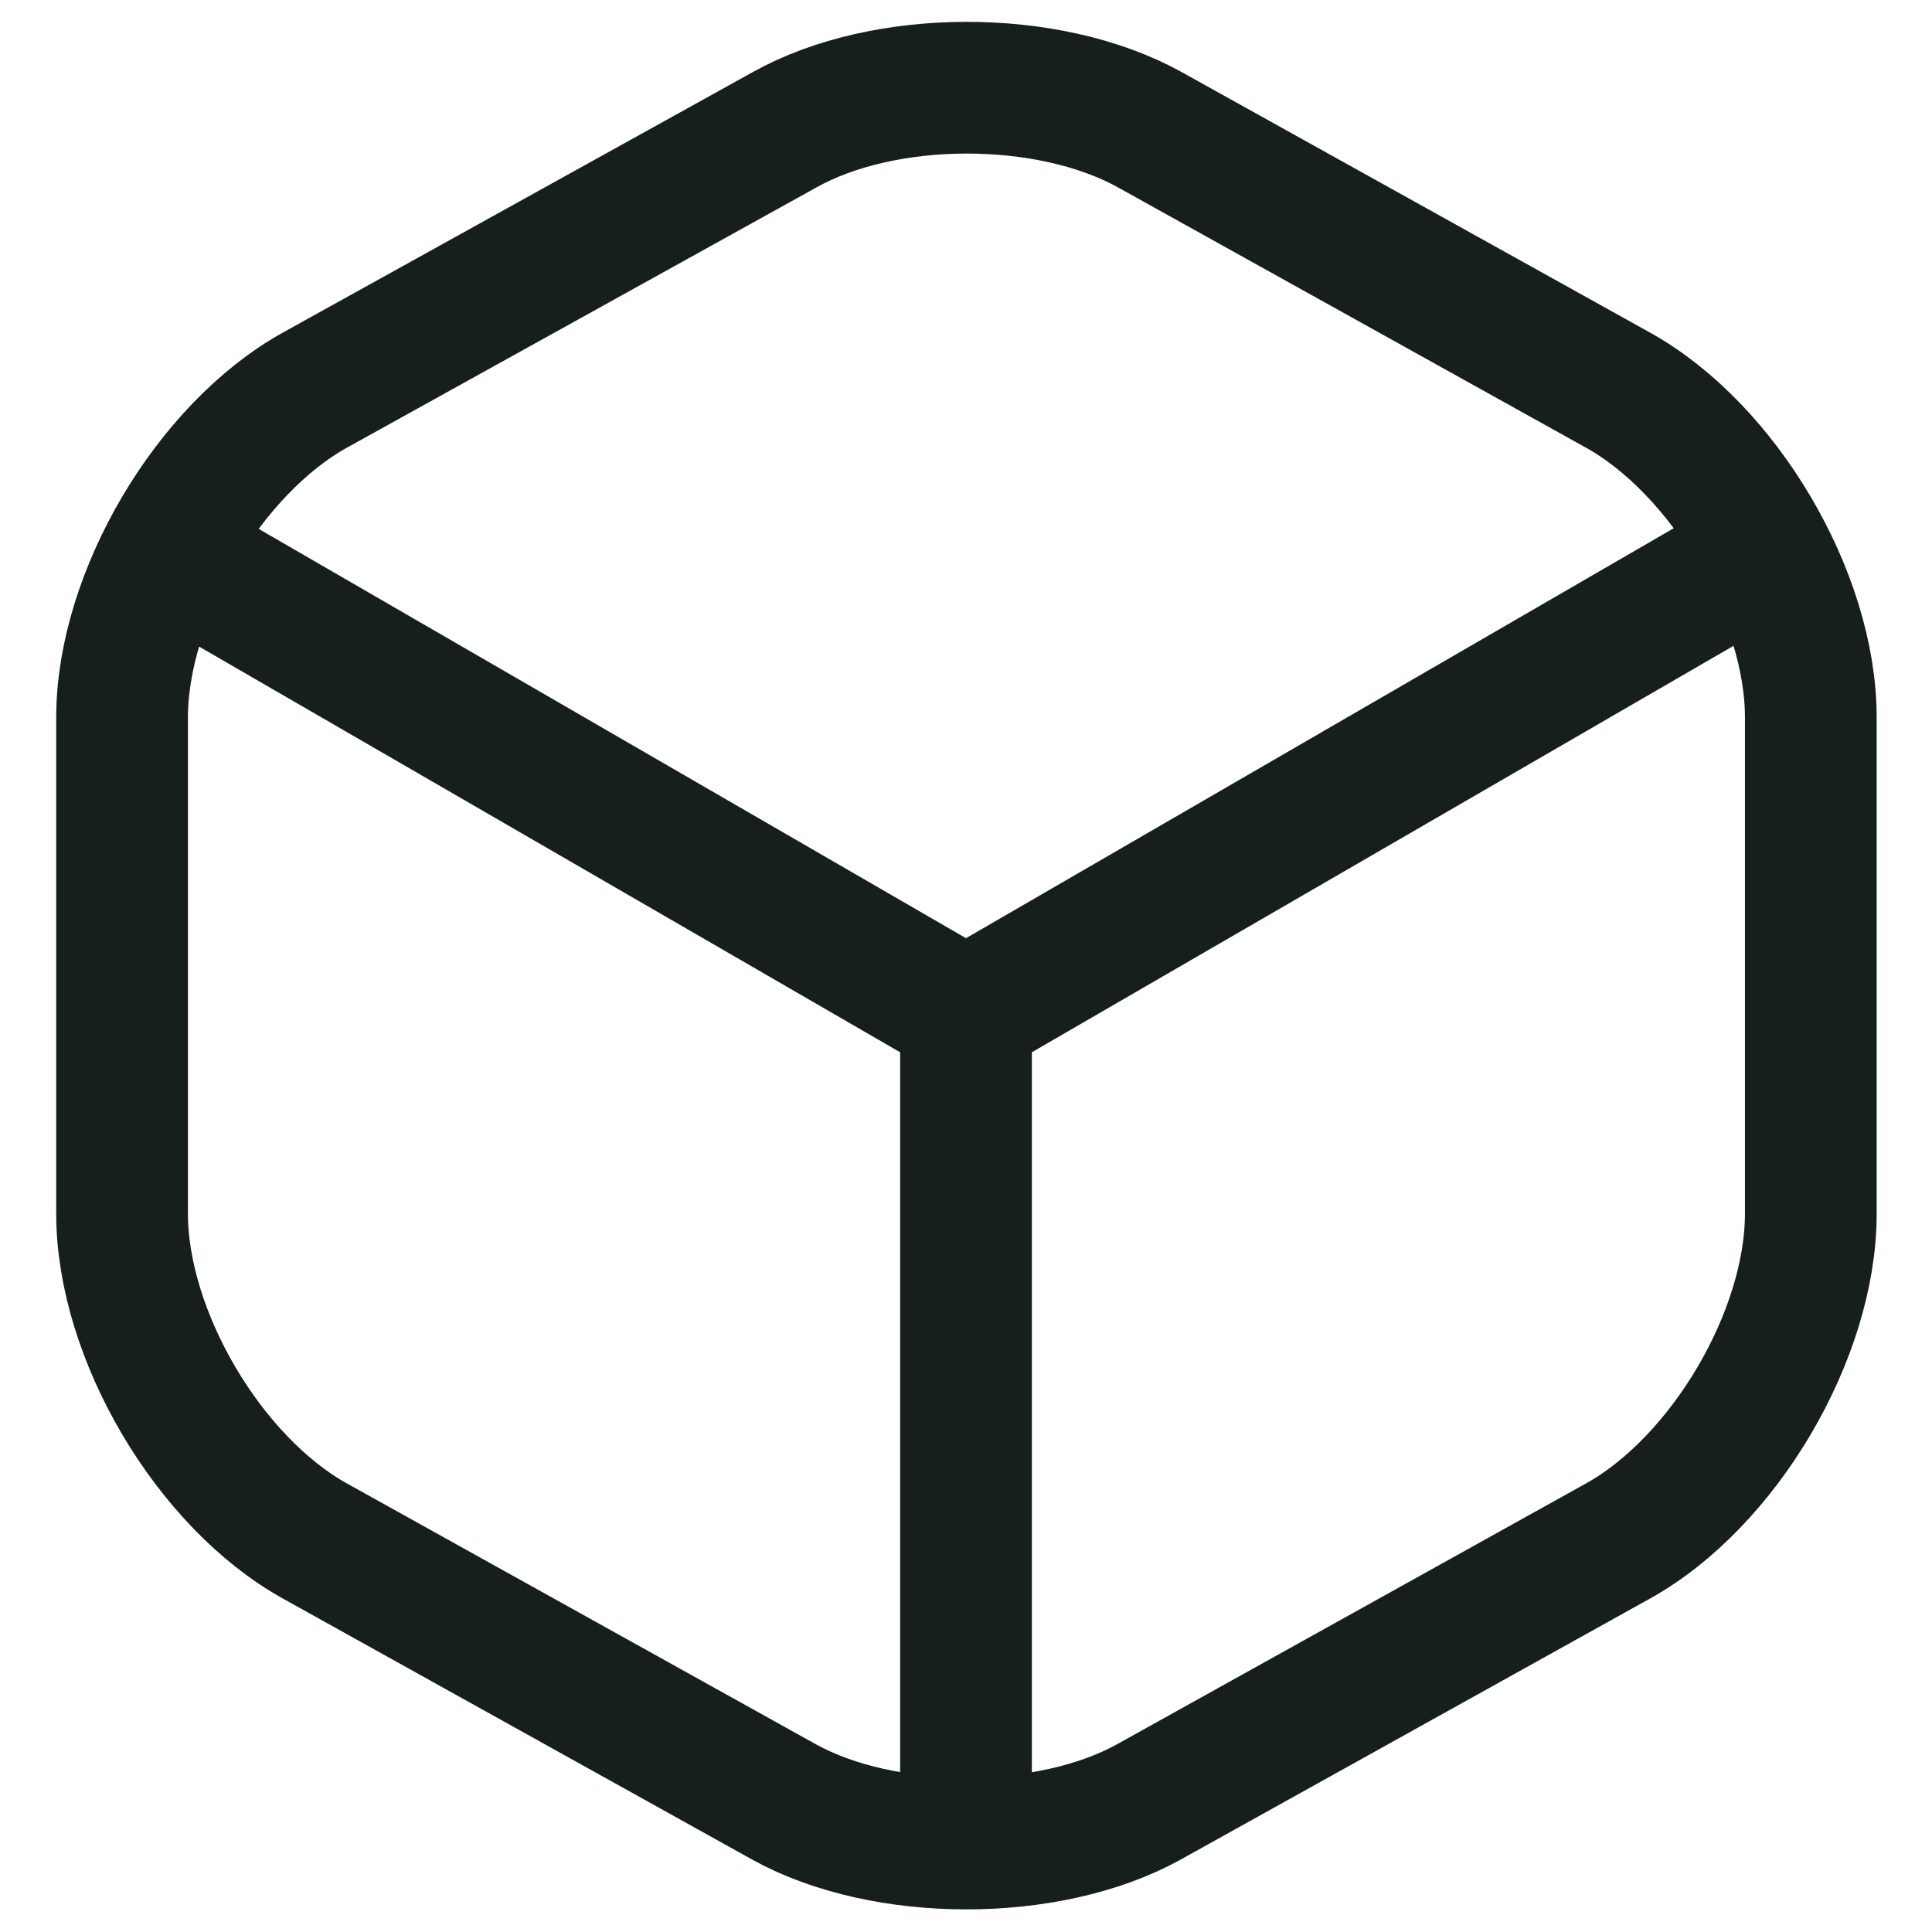 <svg width="22" height="22" viewBox="0 0 22 22" fill="none" stroke="#161F1C" xmlns="http://www.w3.org/2000/svg">
<path d="M2.17 6.44L11 11.55L19.77 6.47M11 20.61V11.54M8.93 1.48L3.59 4.44C2.38 5.11 1.39 6.79 1.39 8.17V13.82C1.39 15.2 2.38 16.88 3.59 17.55L8.93 20.52C10.07 21.15 11.94 21.15 13.08 20.52L18.42 17.55C19.63 16.88 20.62 15.2 20.62 13.82V8.17C20.62 6.79 19.63 5.11 18.42 4.44L13.08 1.47C11.93 0.84 10.07 0.84 8.93 1.48Z"  stroke-width="1.5" stroke-linecap="round" stroke-linejoin="round"/>
</svg>
